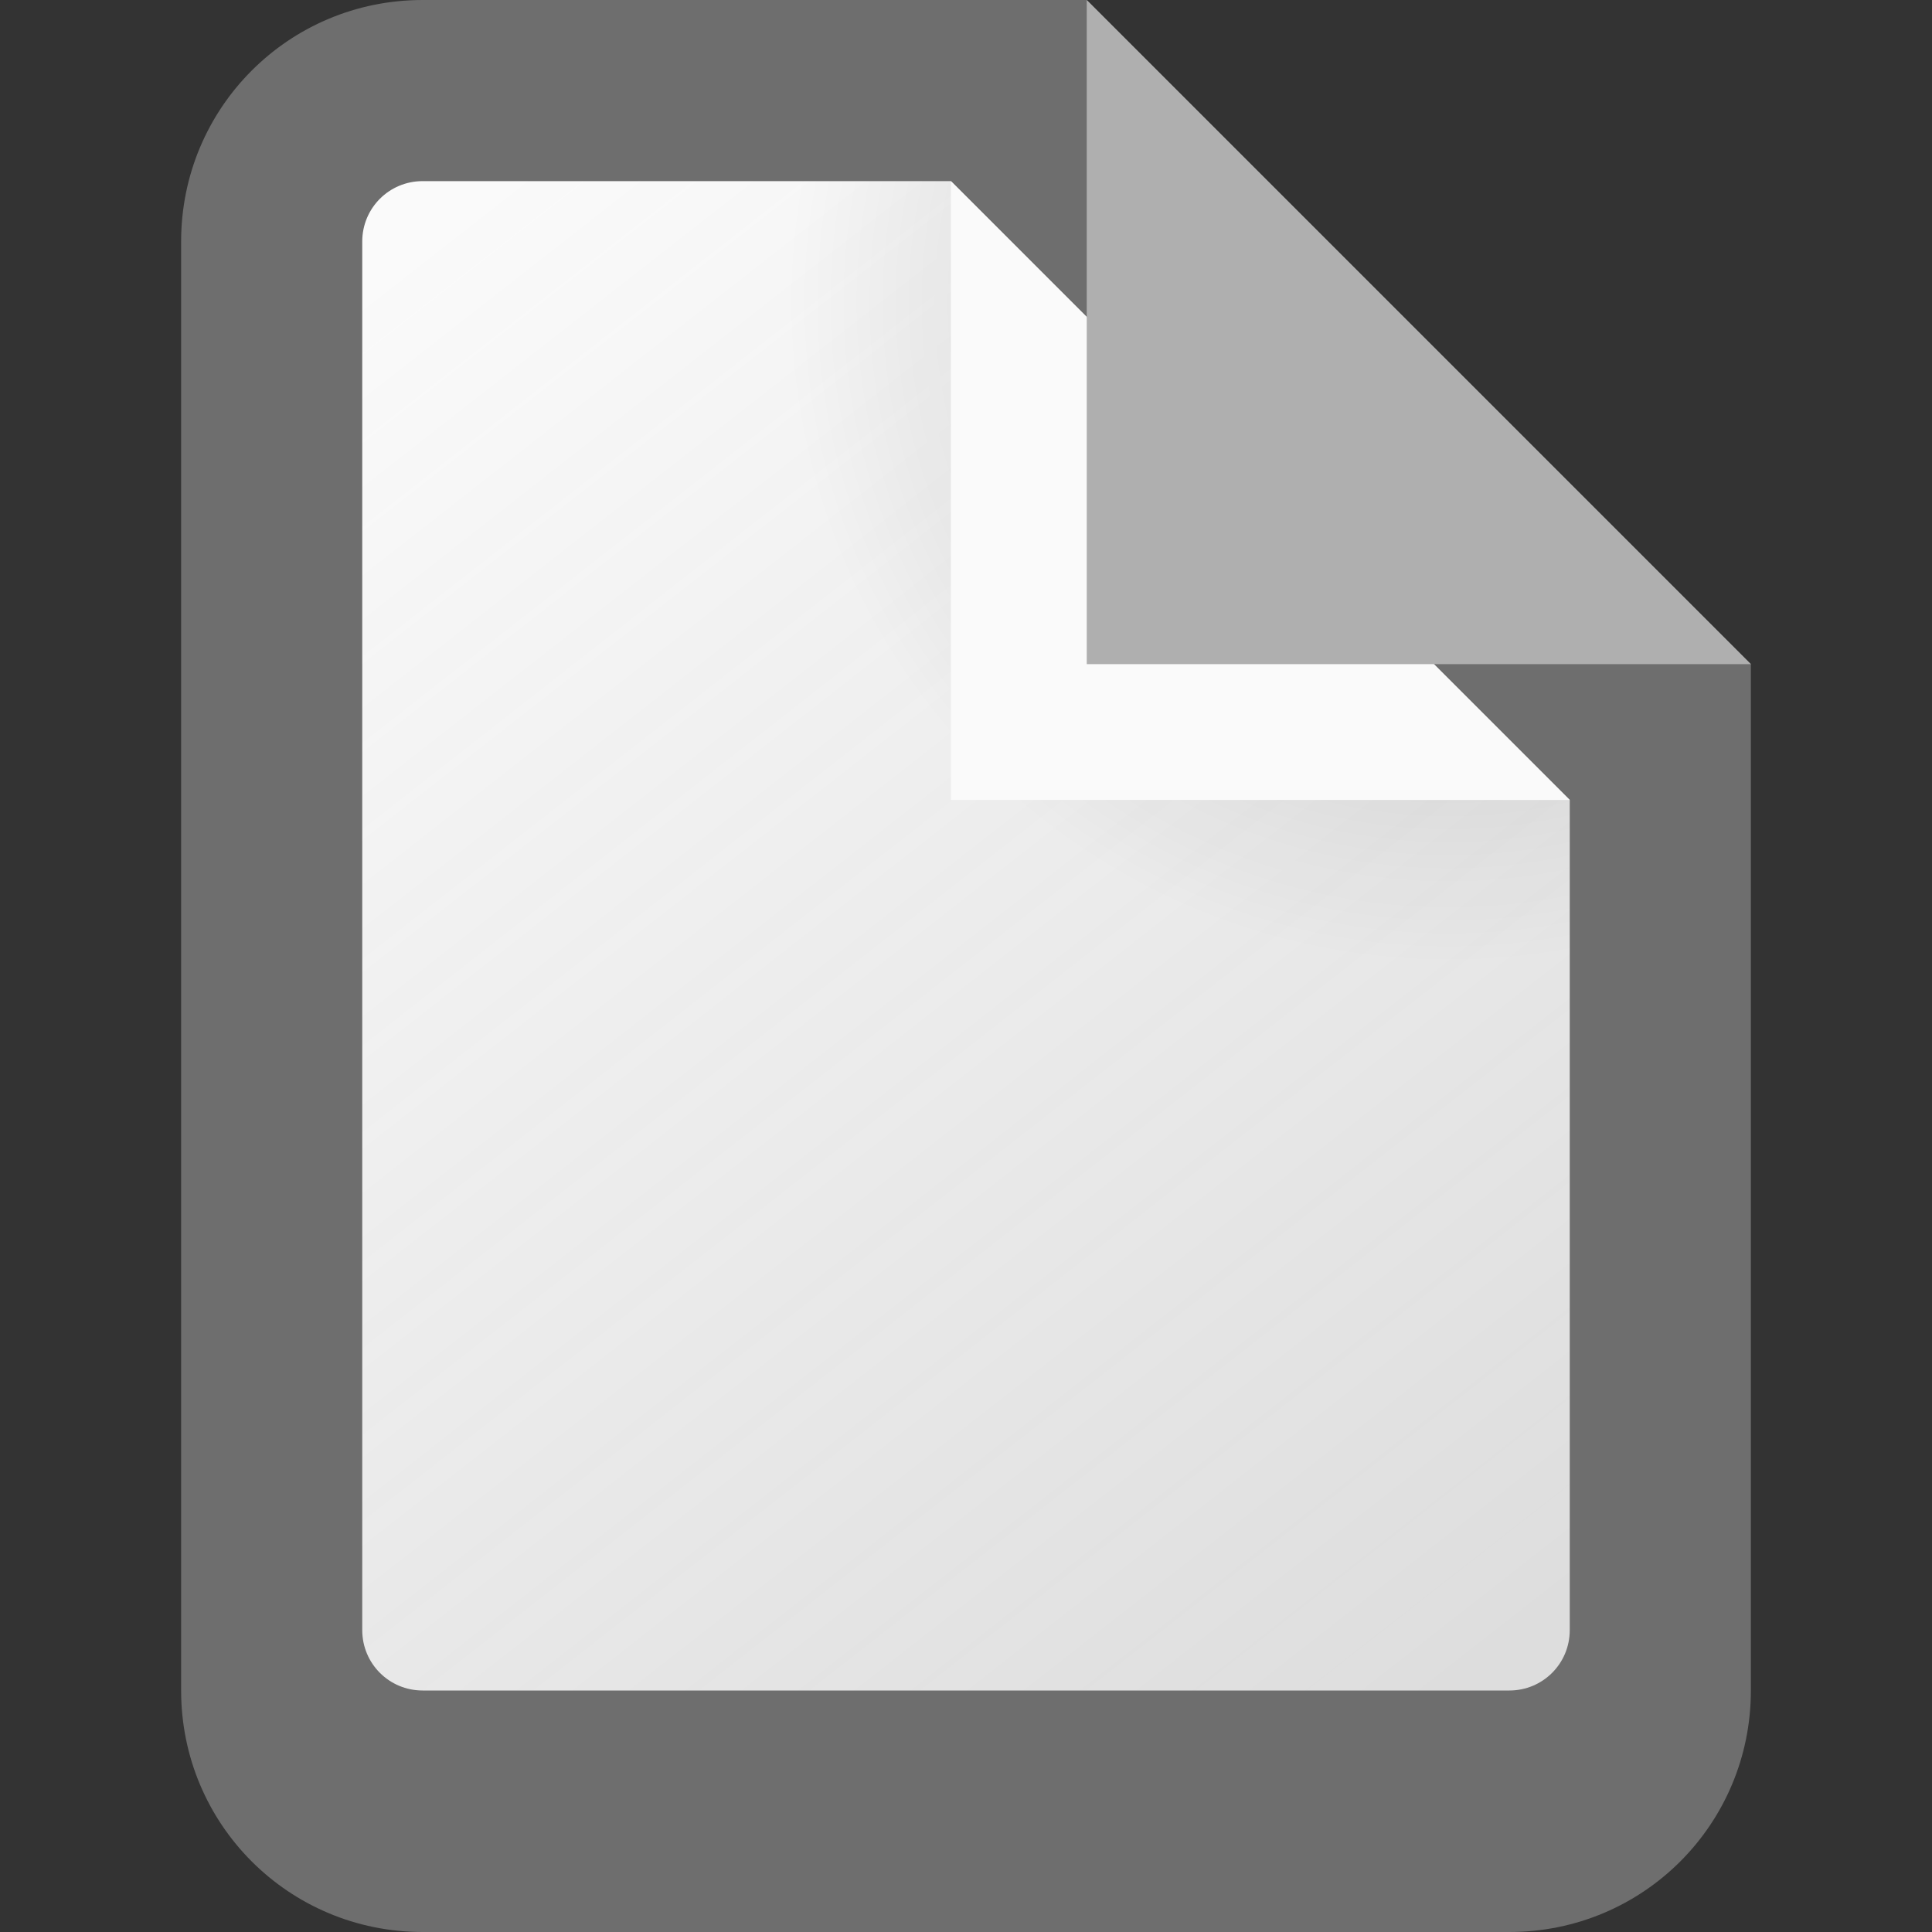 <?xml version="1.0" encoding="UTF-8"?>
<!-- Created with Inkscape (http://www.inkscape.org/) -->
<svg width="32" height="32" version="1.1" viewBox="0 0 32 32" xml:space="preserve" xmlns="http://www.w3.org/2000/svg" xmlns:xlink="http://www.w3.org/1999/xlink"><rect x="0" y="0" width="32" height="32" fill="#333333" stroke="none"/><defs><linearGradient id="linearGradient68760" x1="25" x2="7" y1="27" y2="4" gradientUnits="userSpaceOnUse"><stop stop-color="#fafafa" stop-opacity=".797" offset="0"/><stop stop-color="#fafafa" offset="1"/></linearGradient><radialGradient id="radialGradient5046" cx="24" cy="5" r="11" gradientTransform="rotate(180 24 5)" gradientUnits="userSpaceOnUse"><stop stop-opacity=".2" offset="0"/><stop stop-opacity="0" offset="1"/></radialGradient></defs><g fill-rule="evenodd"><path d="m7 0c-2.216 0-4 1.784-4 4v24c0 2.216 1.784 4 4 4h18c2.216 0 4-1.784 4-4v-17l-11-11z" fill="#6e6e6e" stroke-linecap="square"/><path d="m7 3c-0.554 0-1 0.446-1 1v23c0 0.554 0.446 1 1 1h18c0.554 0 1-0.446 1-1v-13.75l-10.25-10.25z" fill="url(#linearGradient68760)"/><path d="m13.205 3a11 11 0 0 0-0.205 2 11 11 0 0 0 11 11 11 11 0 0 0 2-0.205v-2.545l-10.25-10.25h-2.545z" fill="url(#radialGradient5046)" stroke-linecap="square" stroke-width="2"/><path d="m15.75 3 10.25 10.25h-10.25z" fill="#fafafa"/><path d="m18 0v11h11z" fill="#afafaf" stroke-linecap="round" stroke-width="2"/></g></svg>
